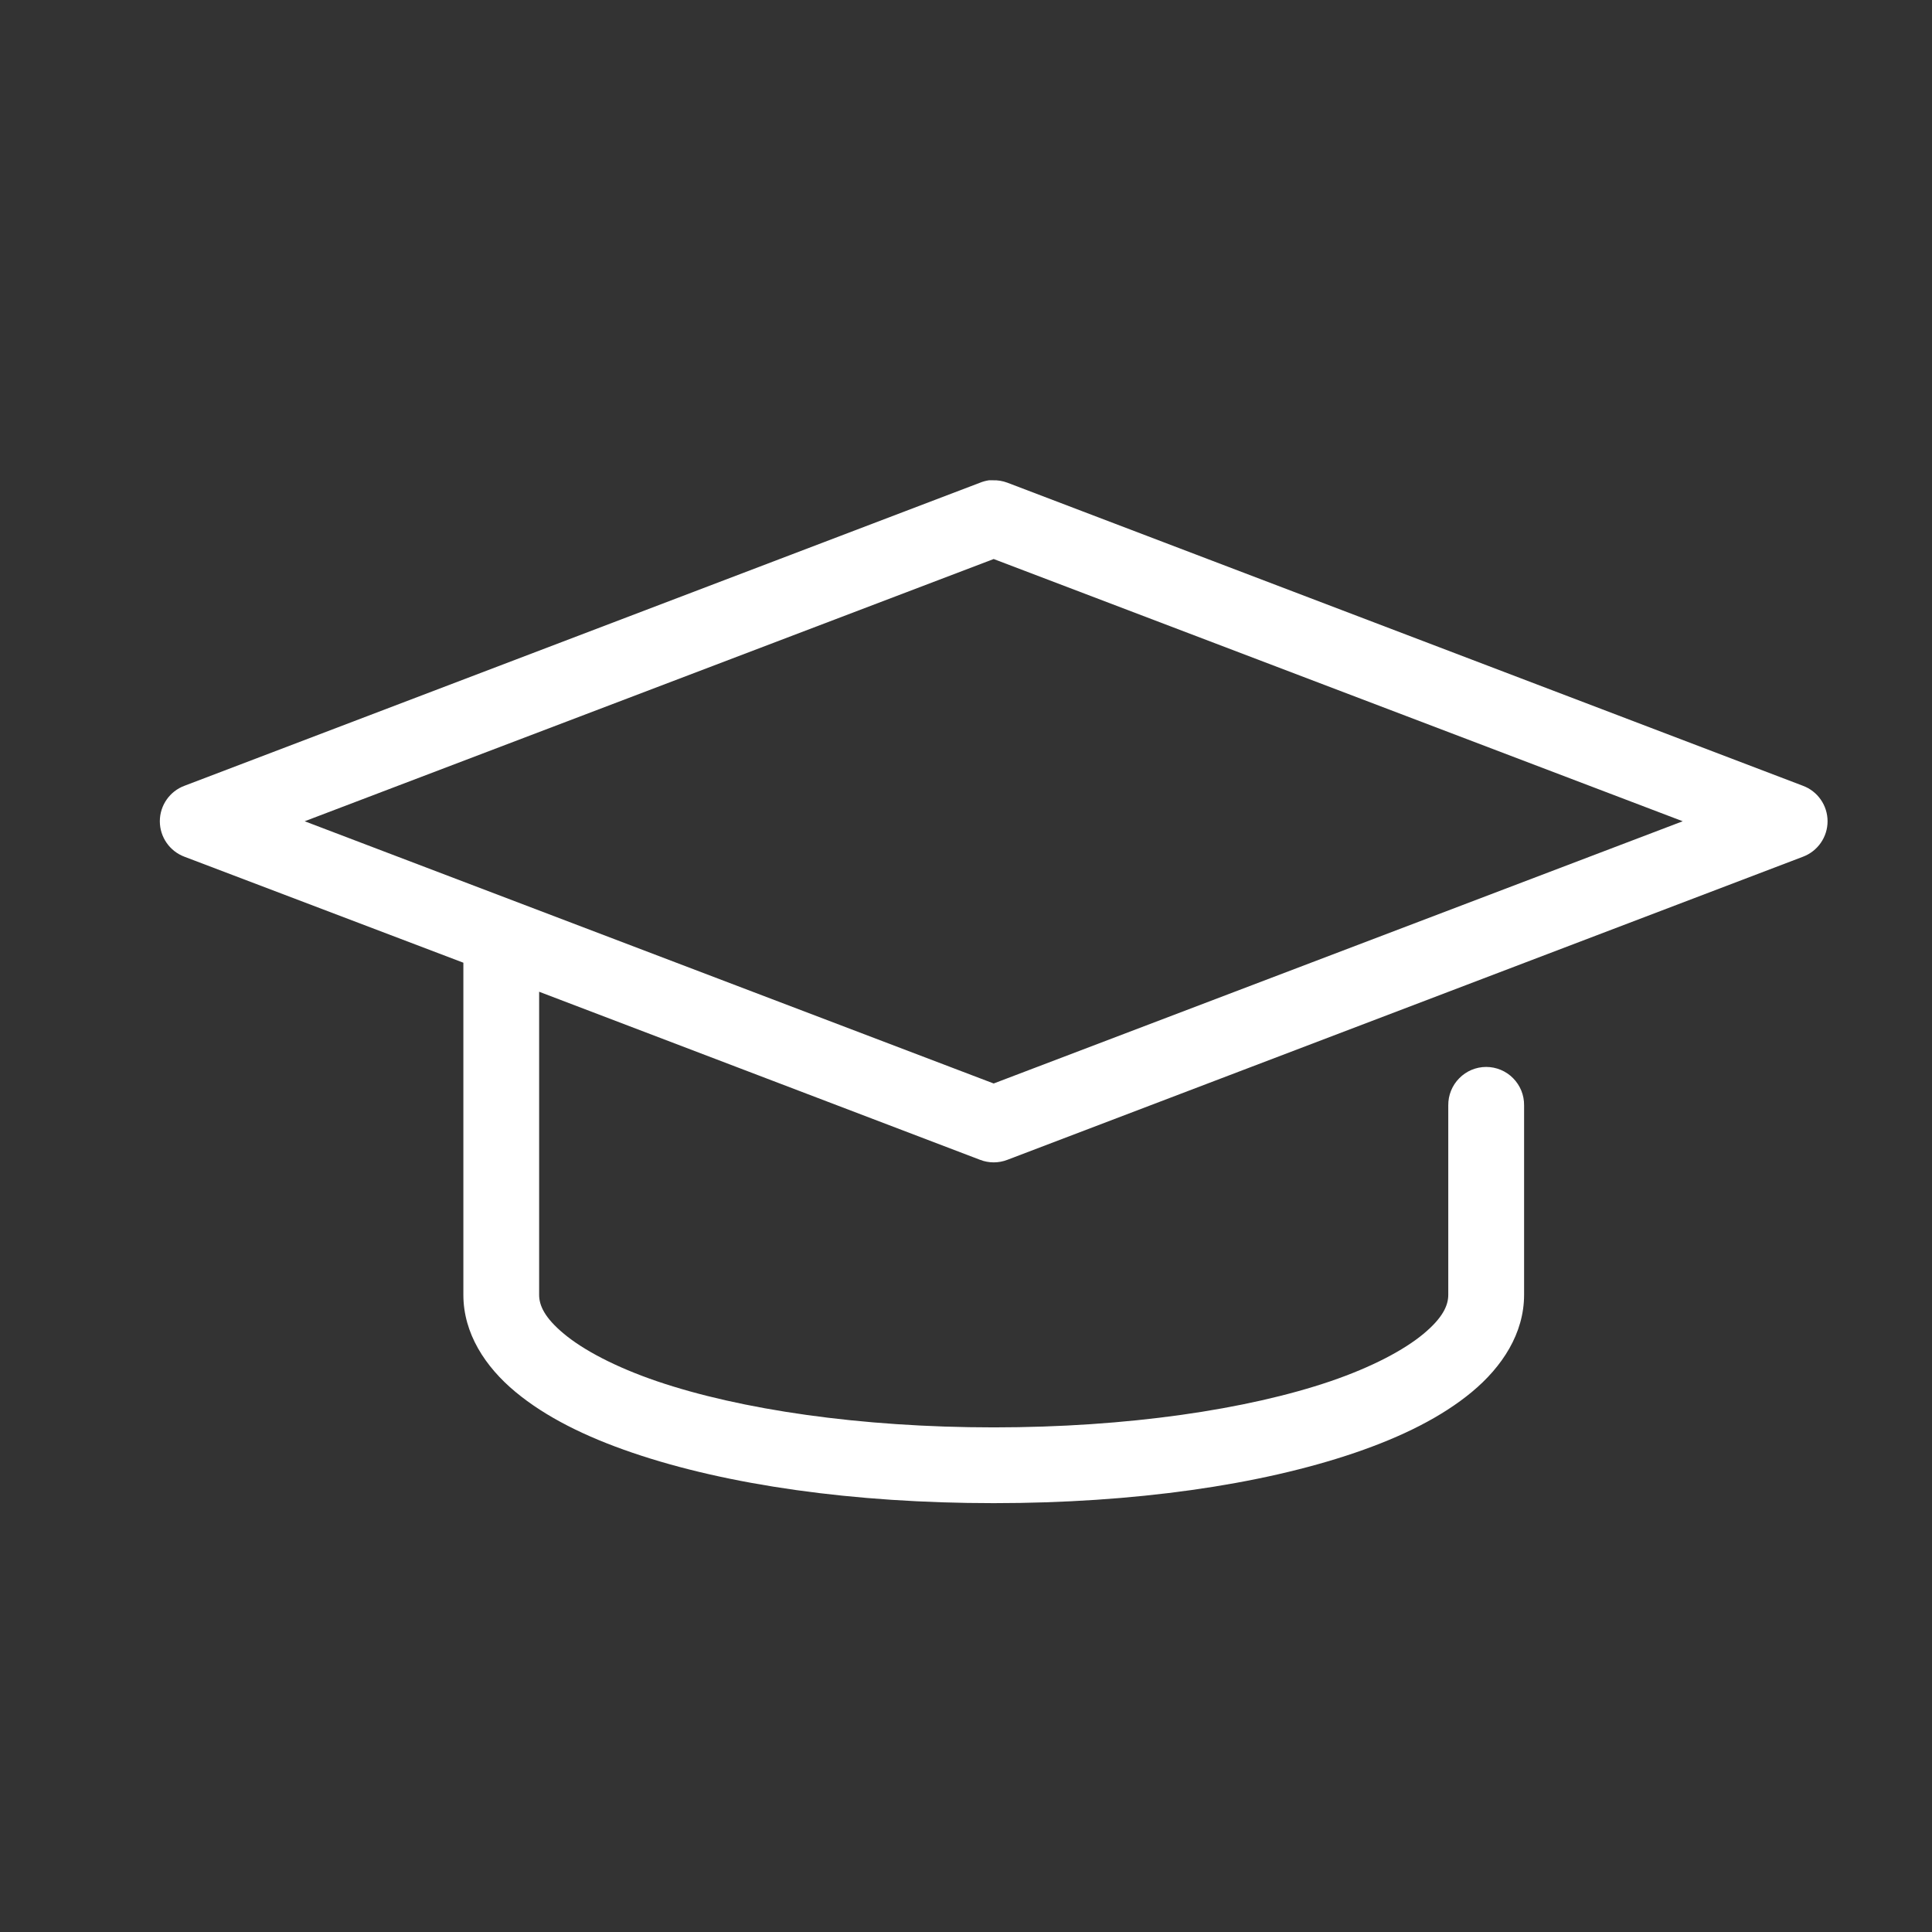 <svg width="37" height="37" viewBox="0 0 37 37" fill="none" xmlns="http://www.w3.org/2000/svg">
<rect x="0" y="0" width="37" height="37" fill="#333333" stroke="none"/>
<path d="M18.94 9.198C18.881 9.207 18.824 9.222 18.77 9.244L3.534 15.048C3.25 15.153 3.061 15.425 3.061 15.728C3.061 16.031 3.25 16.302 3.534 16.408L8.874 18.437V24.797C8.874 25.537 9.293 26.176 9.871 26.656C10.449 27.136 11.209 27.514 12.116 27.823C13.929 28.441 16.346 28.787 19.031 28.787C21.715 28.787 24.132 28.441 25.946 27.823C26.852 27.514 27.612 27.136 28.19 26.656C28.768 26.176 29.188 25.537 29.188 24.797V21.169C29.191 20.975 29.115 20.788 28.979 20.65C28.843 20.511 28.656 20.433 28.462 20.433C28.268 20.433 28.082 20.511 27.946 20.65C27.809 20.788 27.734 20.975 27.736 21.169V24.797C27.736 25 27.632 25.236 27.261 25.545C26.889 25.854 26.277 26.18 25.481 26.452C23.889 26.994 21.588 27.336 19.031 27.336C16.473 27.336 14.172 26.994 12.581 26.452C11.784 26.18 11.172 25.854 10.801 25.545C10.429 25.236 10.325 25 10.325 24.797V18.993L18.77 22.212C18.938 22.277 19.124 22.277 19.292 22.212L34.527 16.408C34.811 16.302 35 16.031 35 15.728C35 15.425 34.811 15.153 34.527 15.048L19.292 9.244C19.201 9.21 19.105 9.194 19.008 9.198C18.986 9.197 18.963 9.197 18.94 9.198L18.94 9.198ZM19.03 10.706L32.226 15.728L19.03 20.75L5.835 15.728L19.03 10.706Z" fill="white"/>
</svg>
